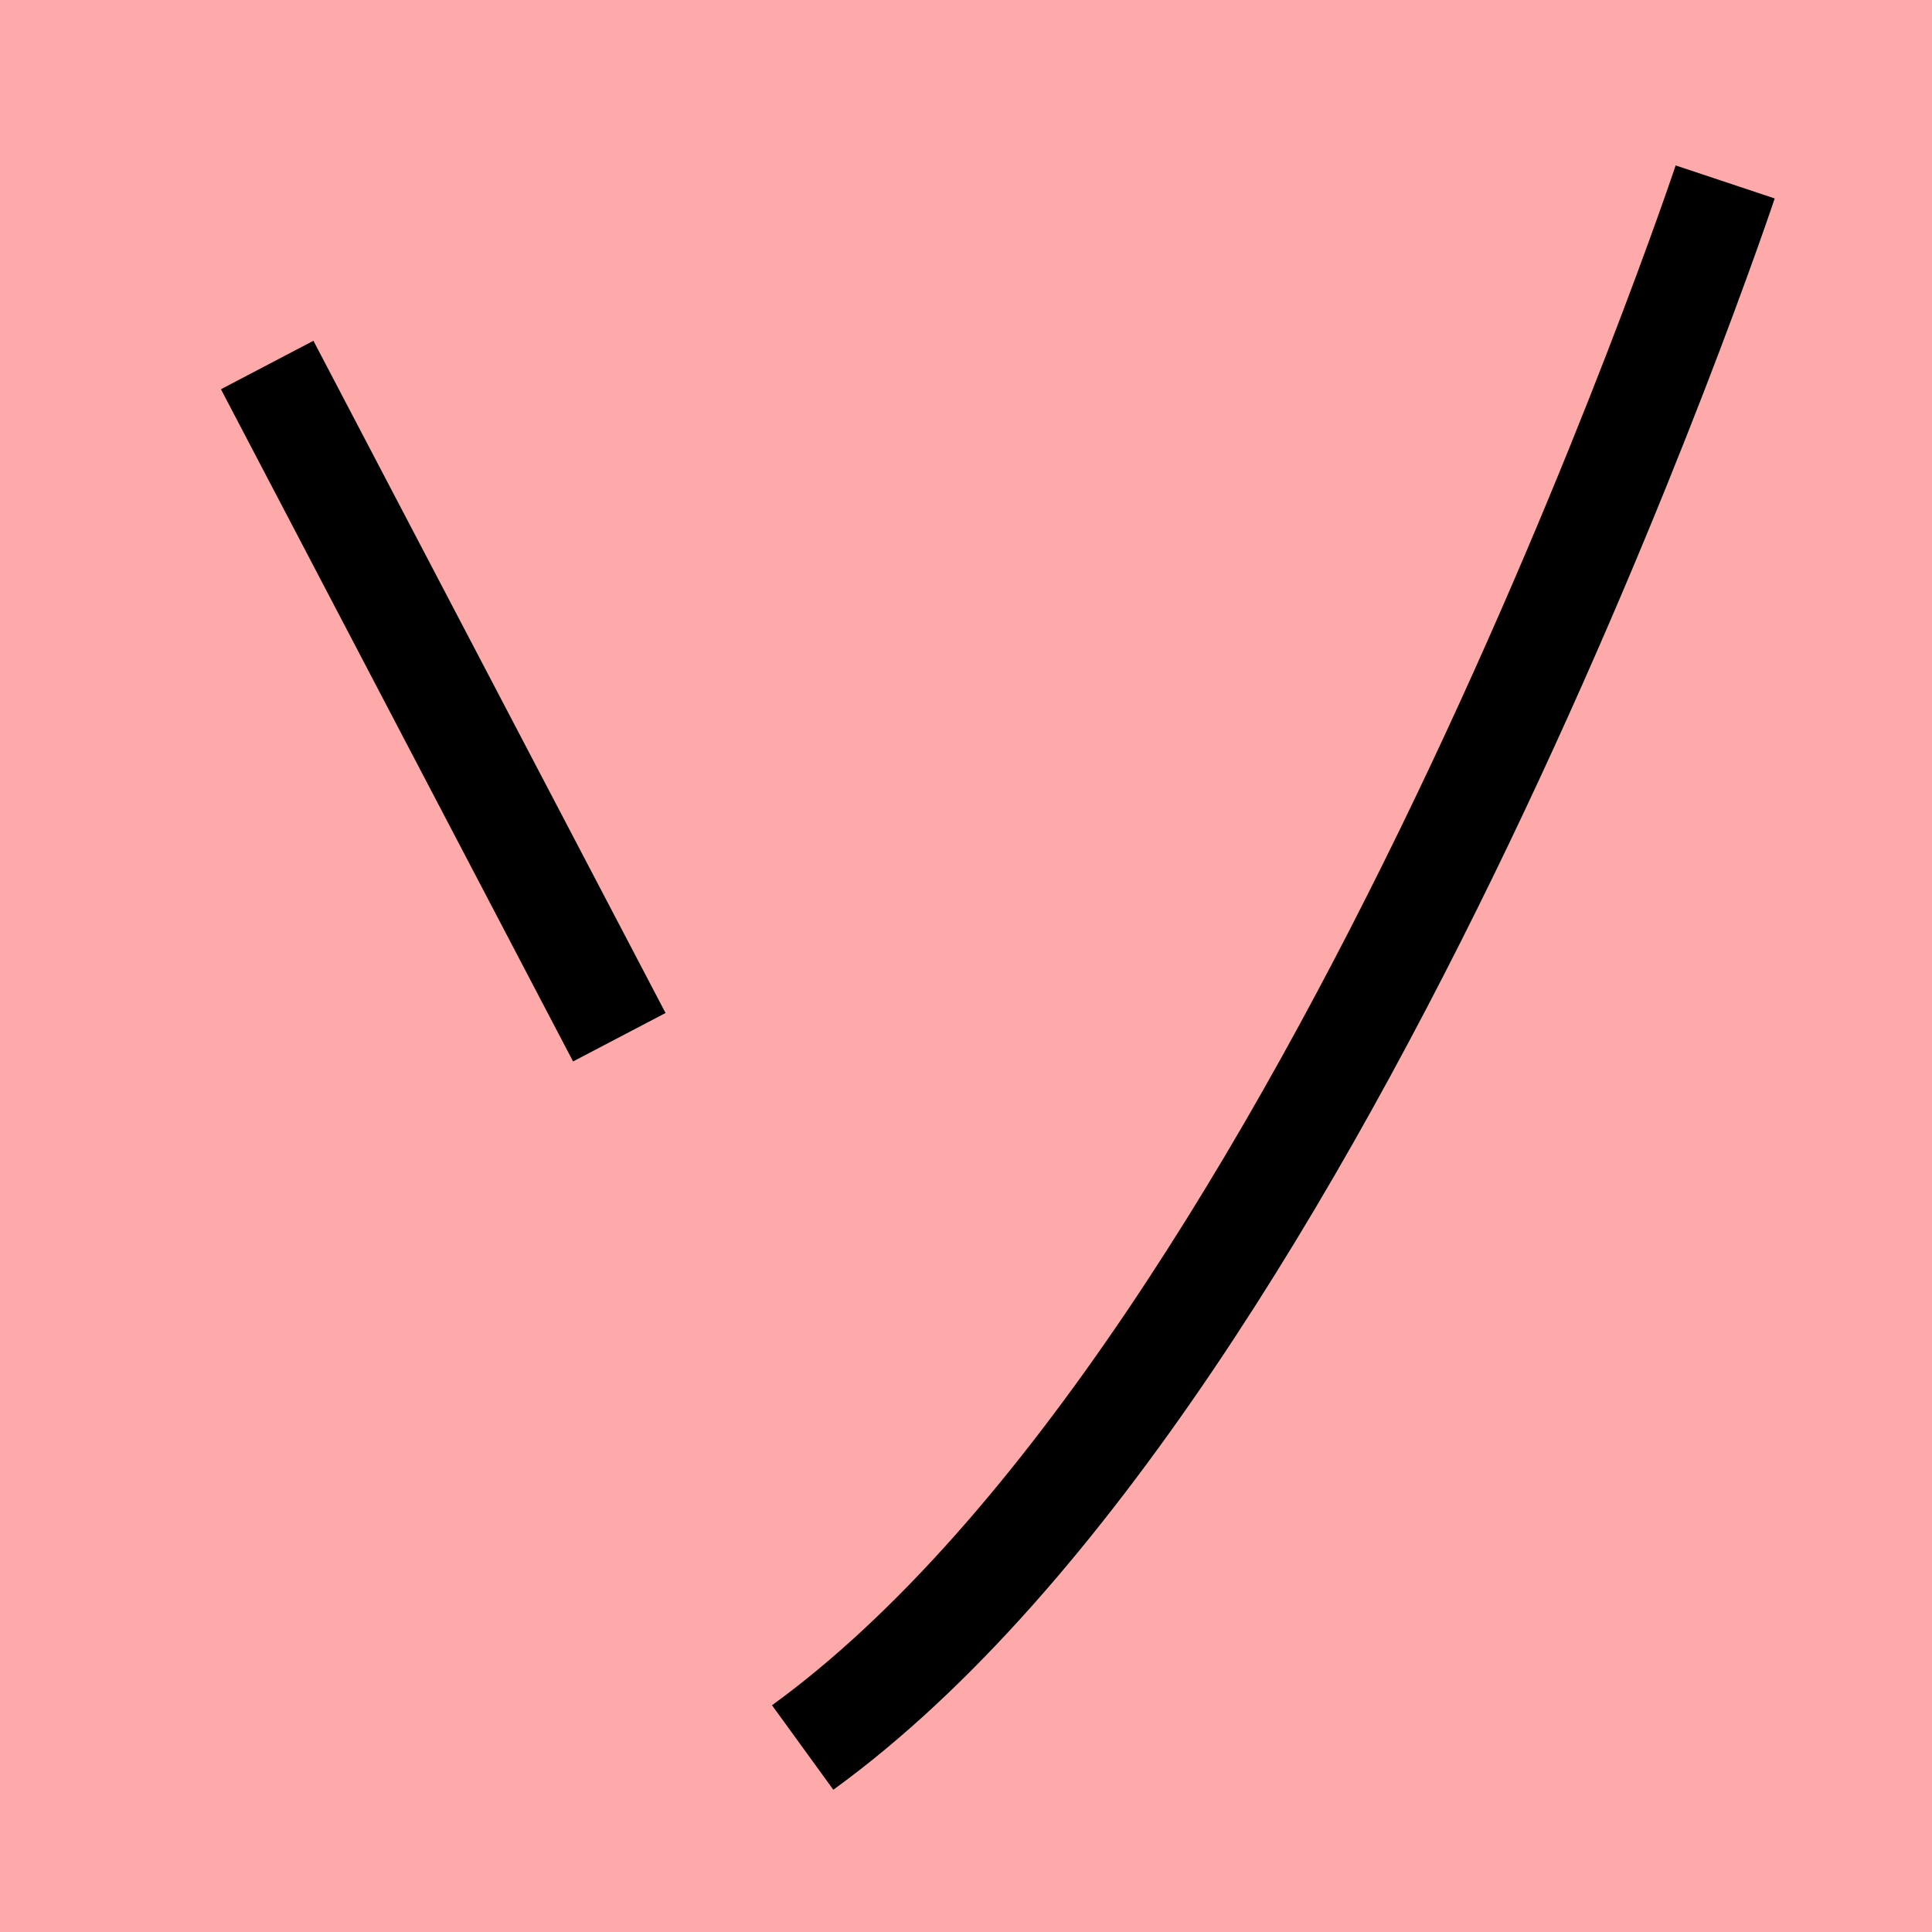 <?xml version="1.0" encoding="UTF-8"?>
<svg width="20mm" height="20mm" version="1.1" viewBox="0 0 6.754 6.754" xmlns="http://www.w3.org/2000/svg">
    <!-- From 再D15:E16 -->
    <path fill="#faa" d="m0 0 h20v20h-20" />
    <g fill="none" stroke="#000" stroke-width=".365" >
        <path d="M0.934 1.276l1.231 2.35" />
		<path d="M6.031 0.636s-1.379 4.133-3.225 5.473" />
    </g>
</svg>